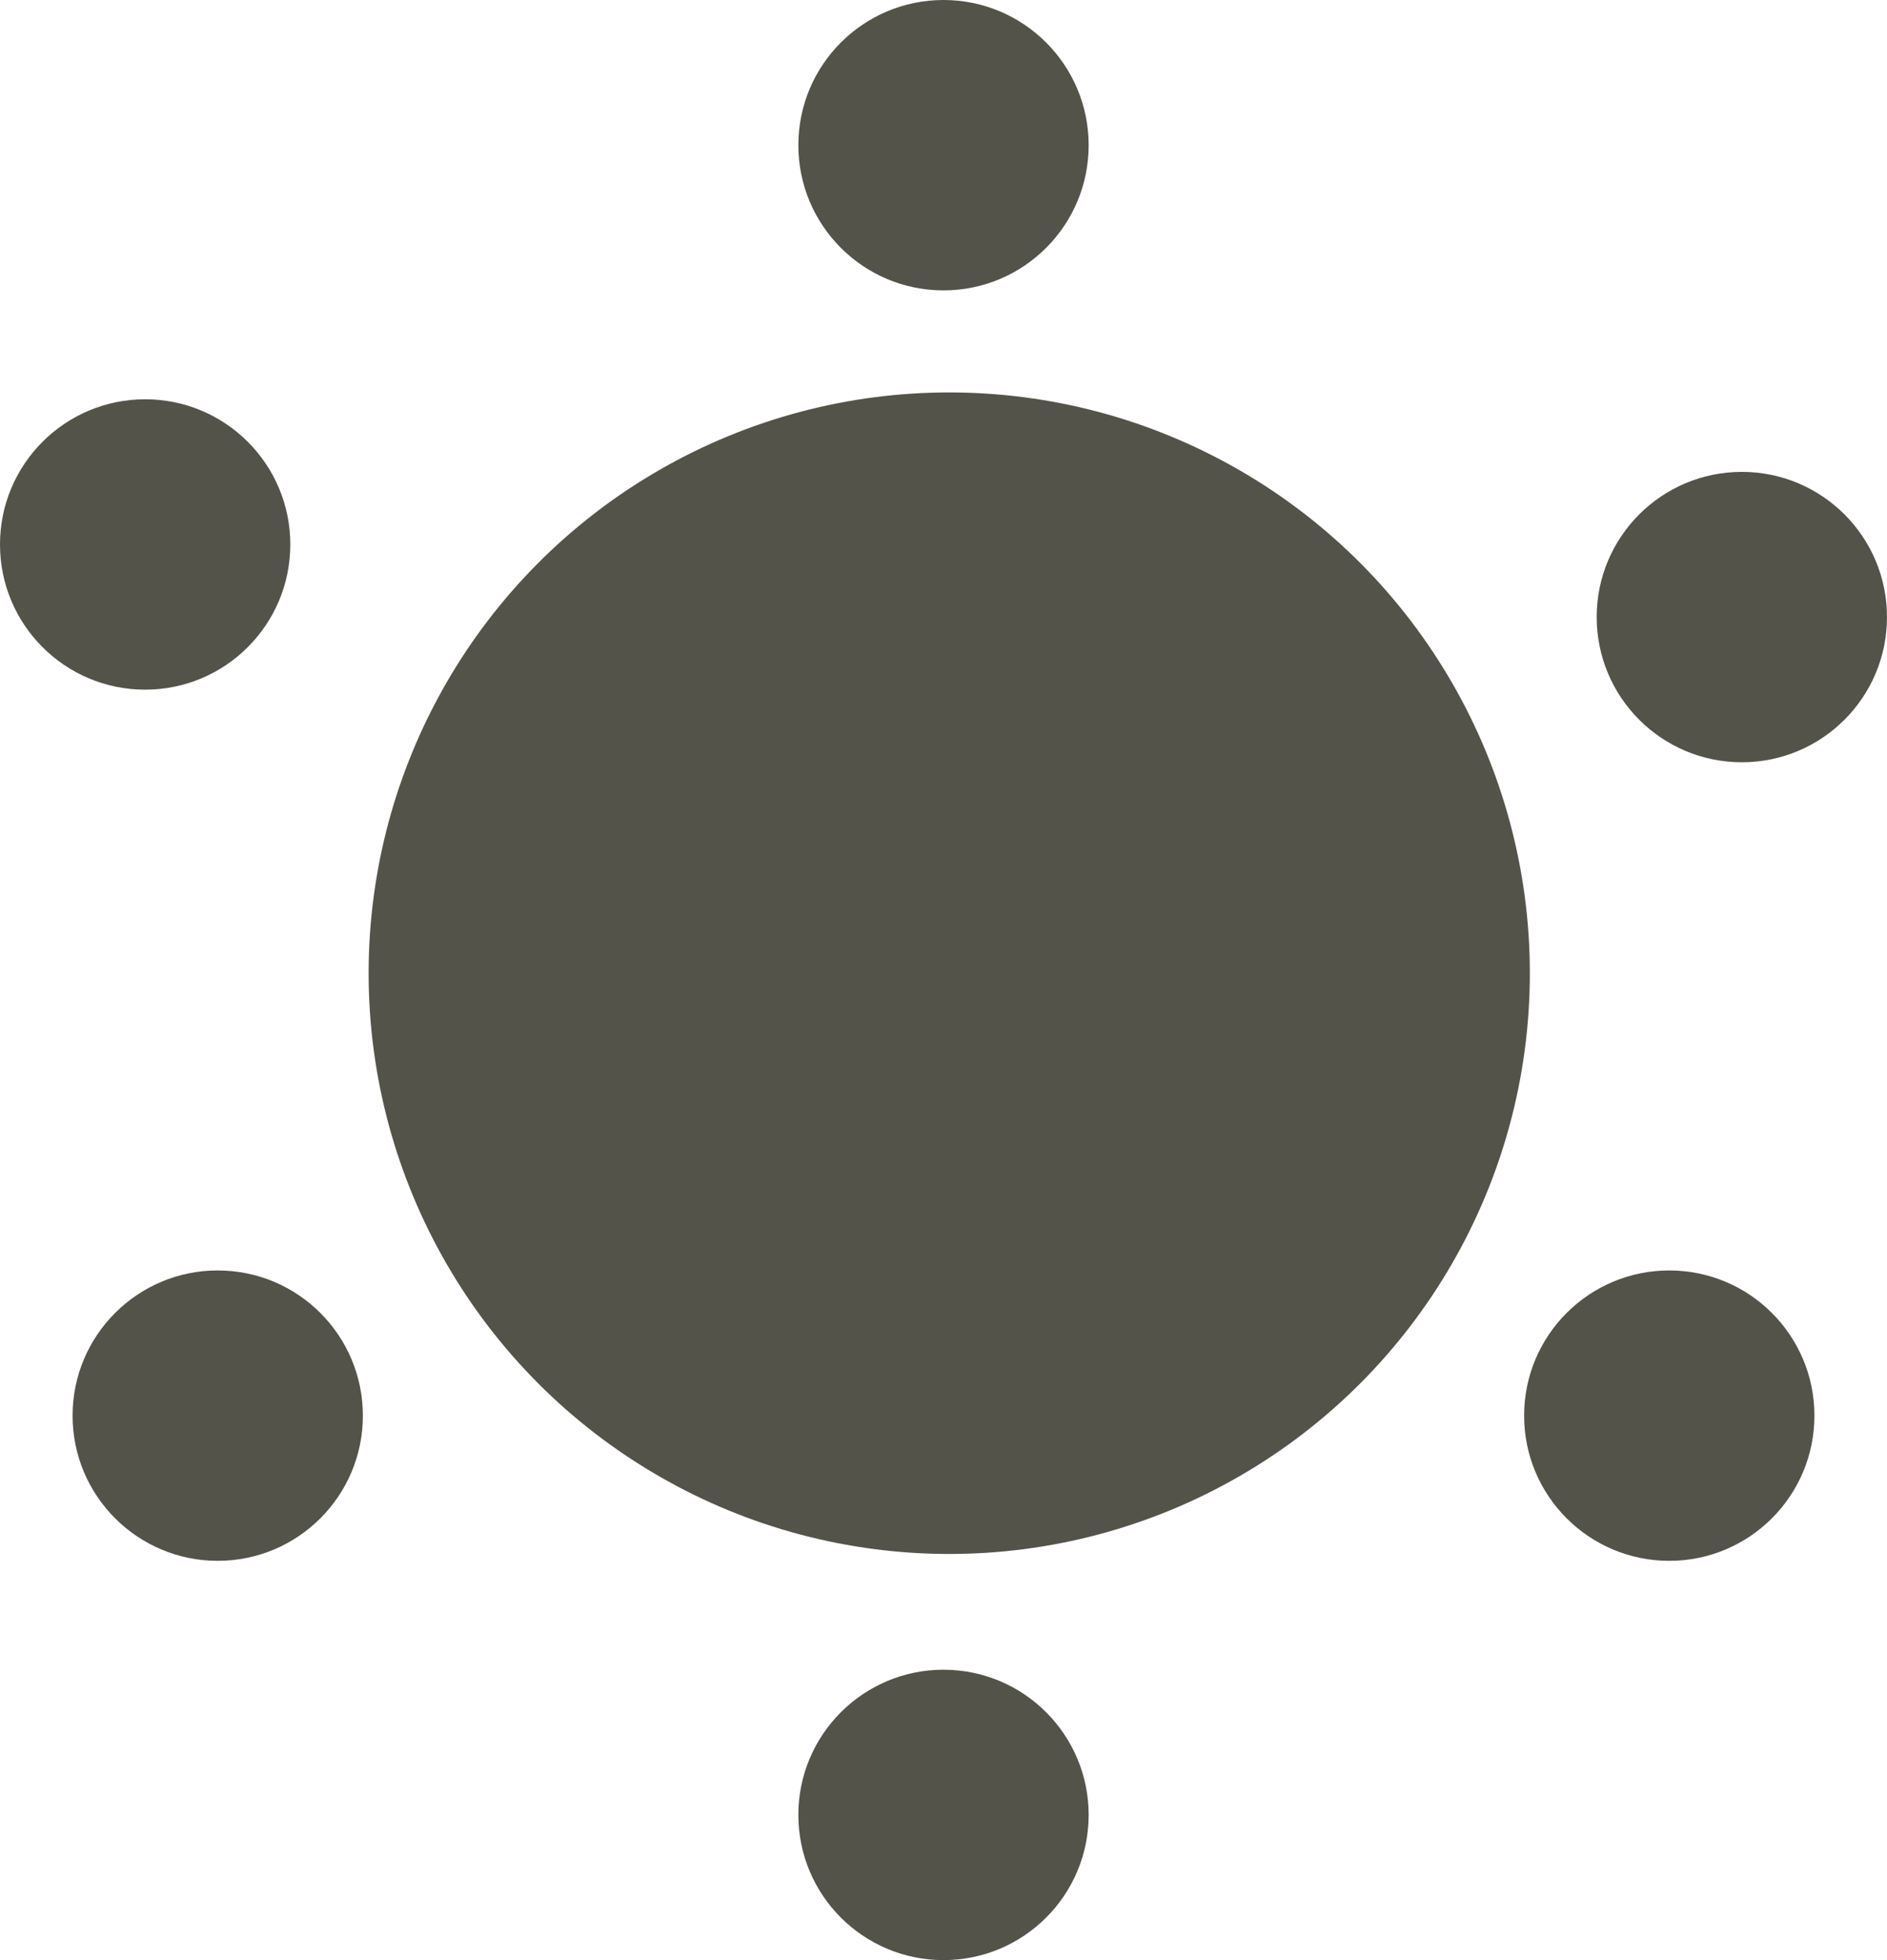 <svg xmlns="http://www.w3.org/2000/svg" width="52" height="54"><g fill="#54534a"><circle cx="26" cy="4" r="4"/><circle cx="26" cy="50" r="4"/><circle cx="48" cy="17" r="4"/><circle cx="46" cy="39" r="4"/><circle cx="6" cy="39" r="4"/><circle cx="4" cy="15" r="4"/><circle cx="26.158" cy="26.811" r="16"/></g></svg>
